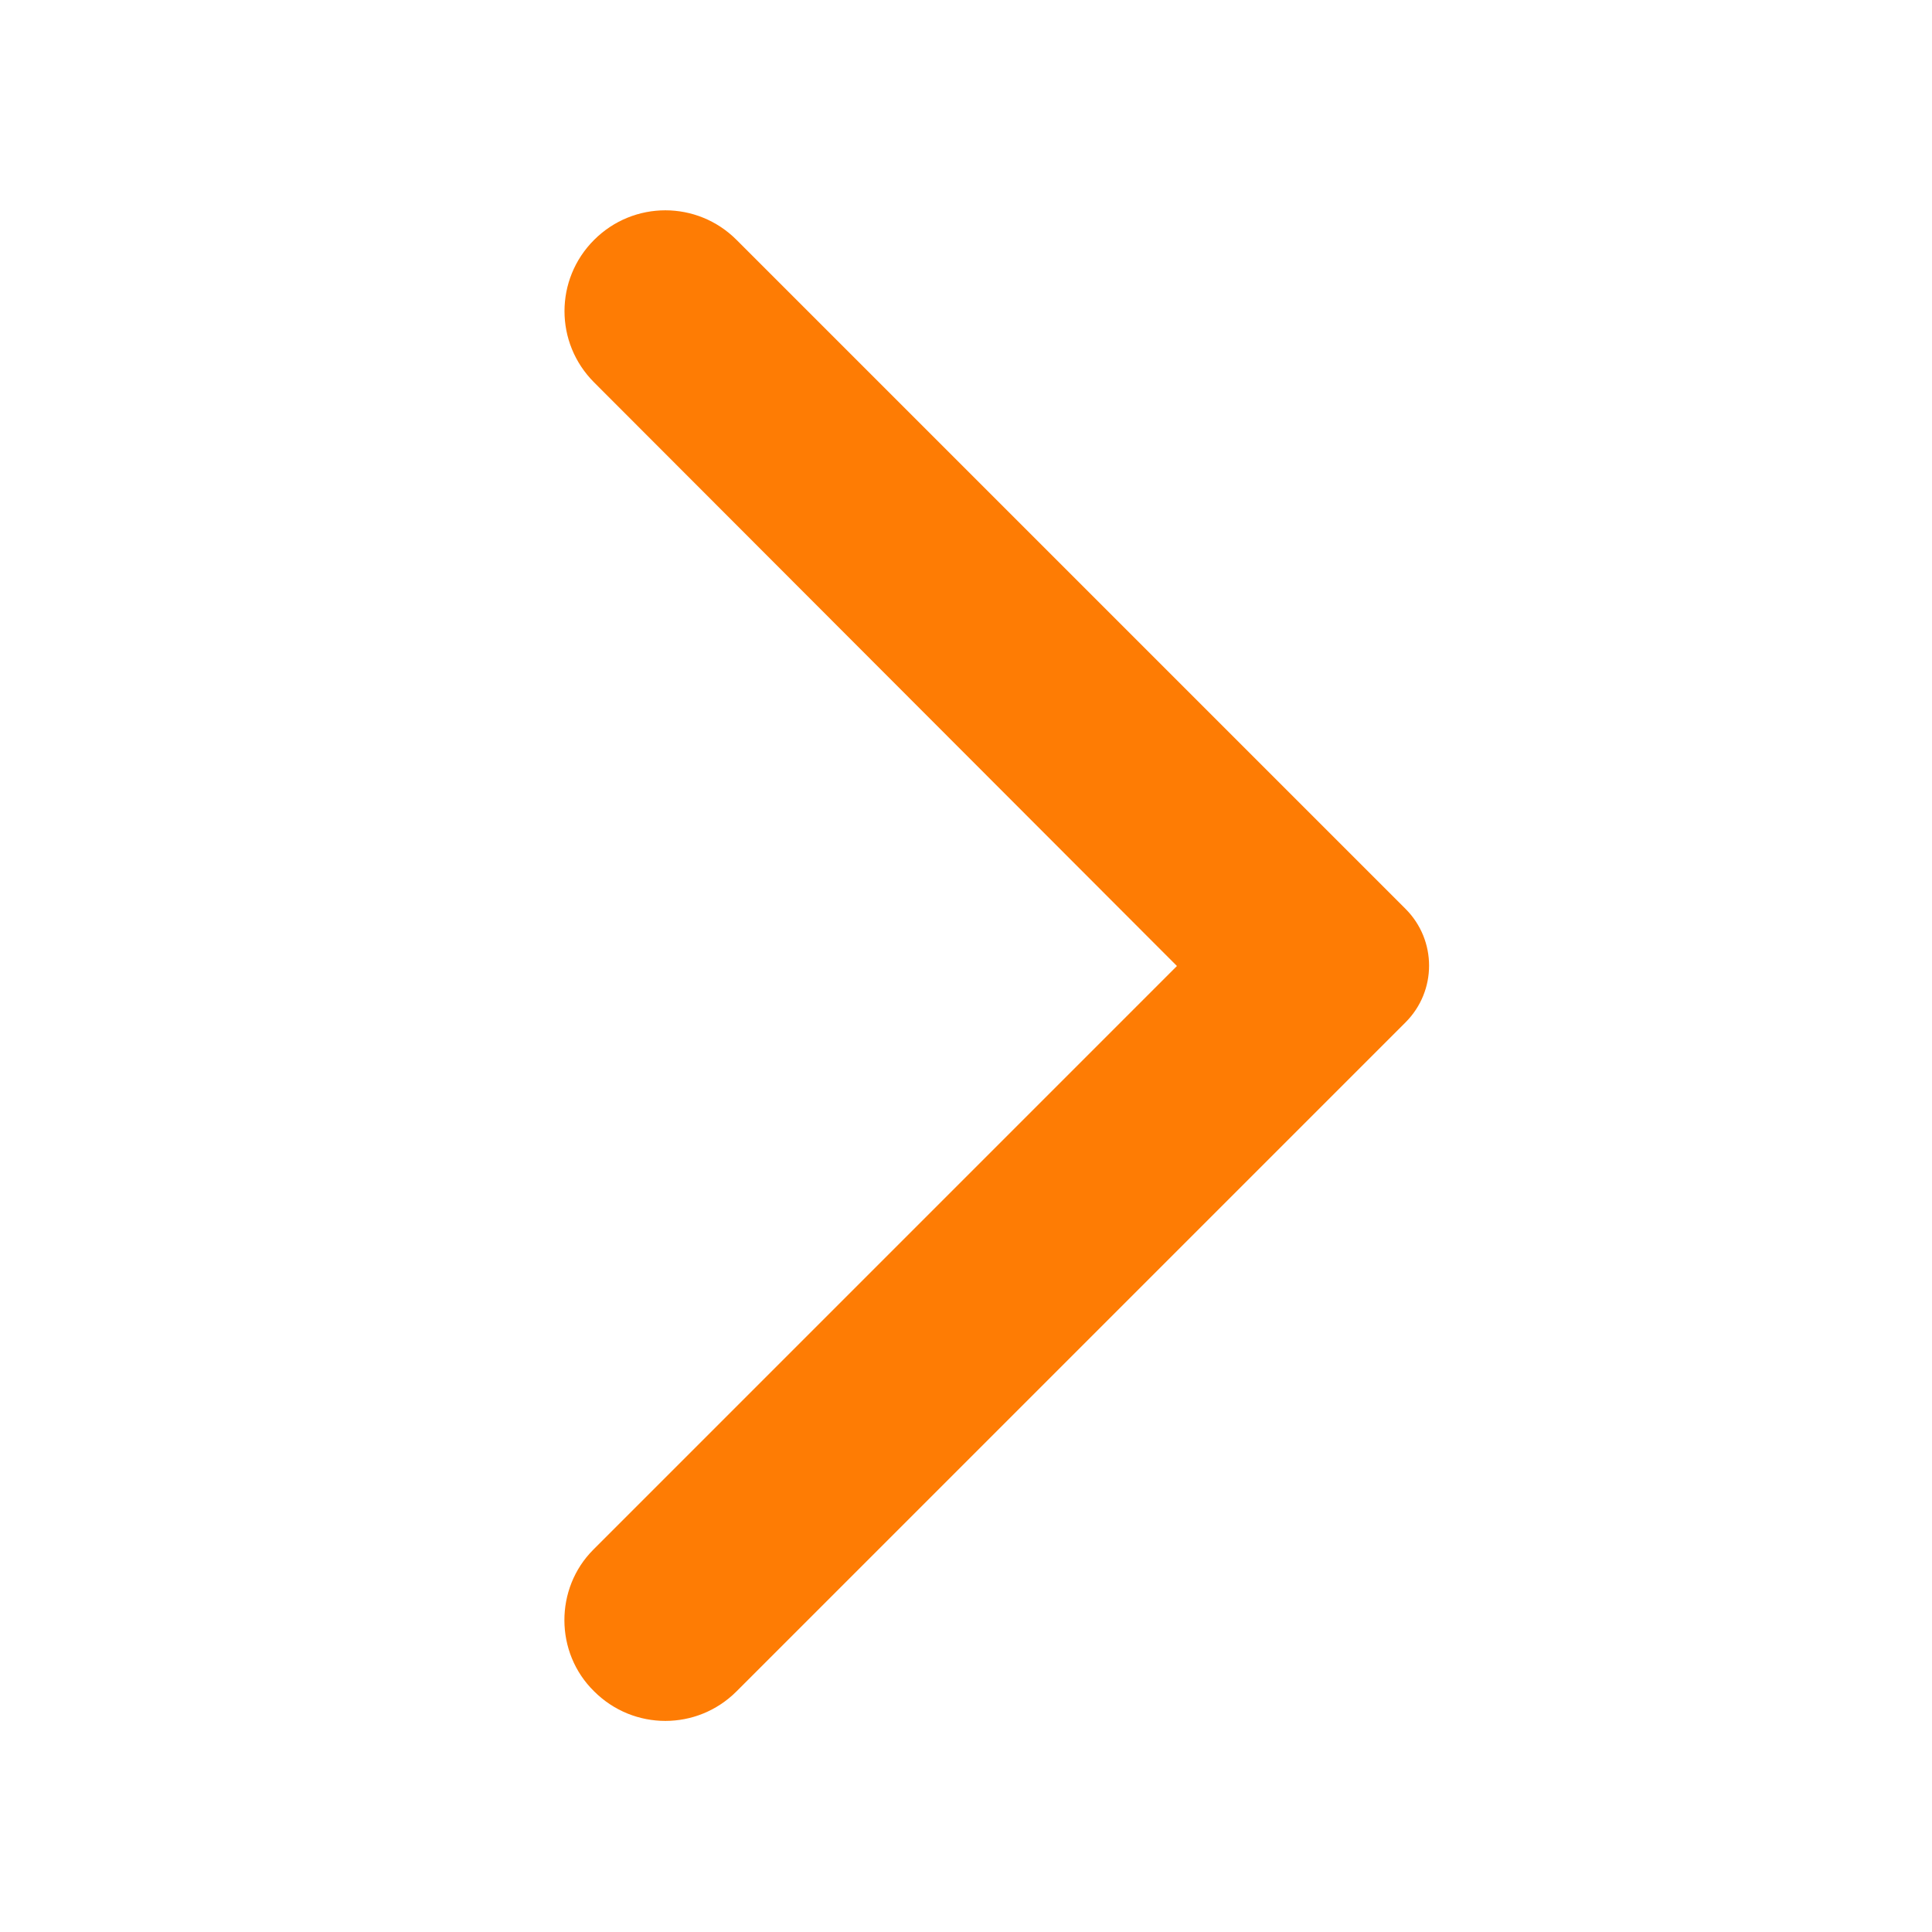 <svg width="40" height="40" viewBox="0 0 40 40" fill="none" xmlns="http://www.w3.org/2000/svg">
<path d="M12.3 35.017C13.117 35.834 14.434 35.834 15.25 35.017L29.1 21.167C29.75 20.517 29.75 19.467 29.1 18.817L15.25 4.967C14.434 4.15 13.117 4.15 12.3 4.967C11.483 5.784 11.483 7.1 12.3 7.917L24.367 20L12.284 32.084C11.483 32.884 11.483 34.217 12.3 35.017Z" fill="#FE7C04"/>
</svg>
